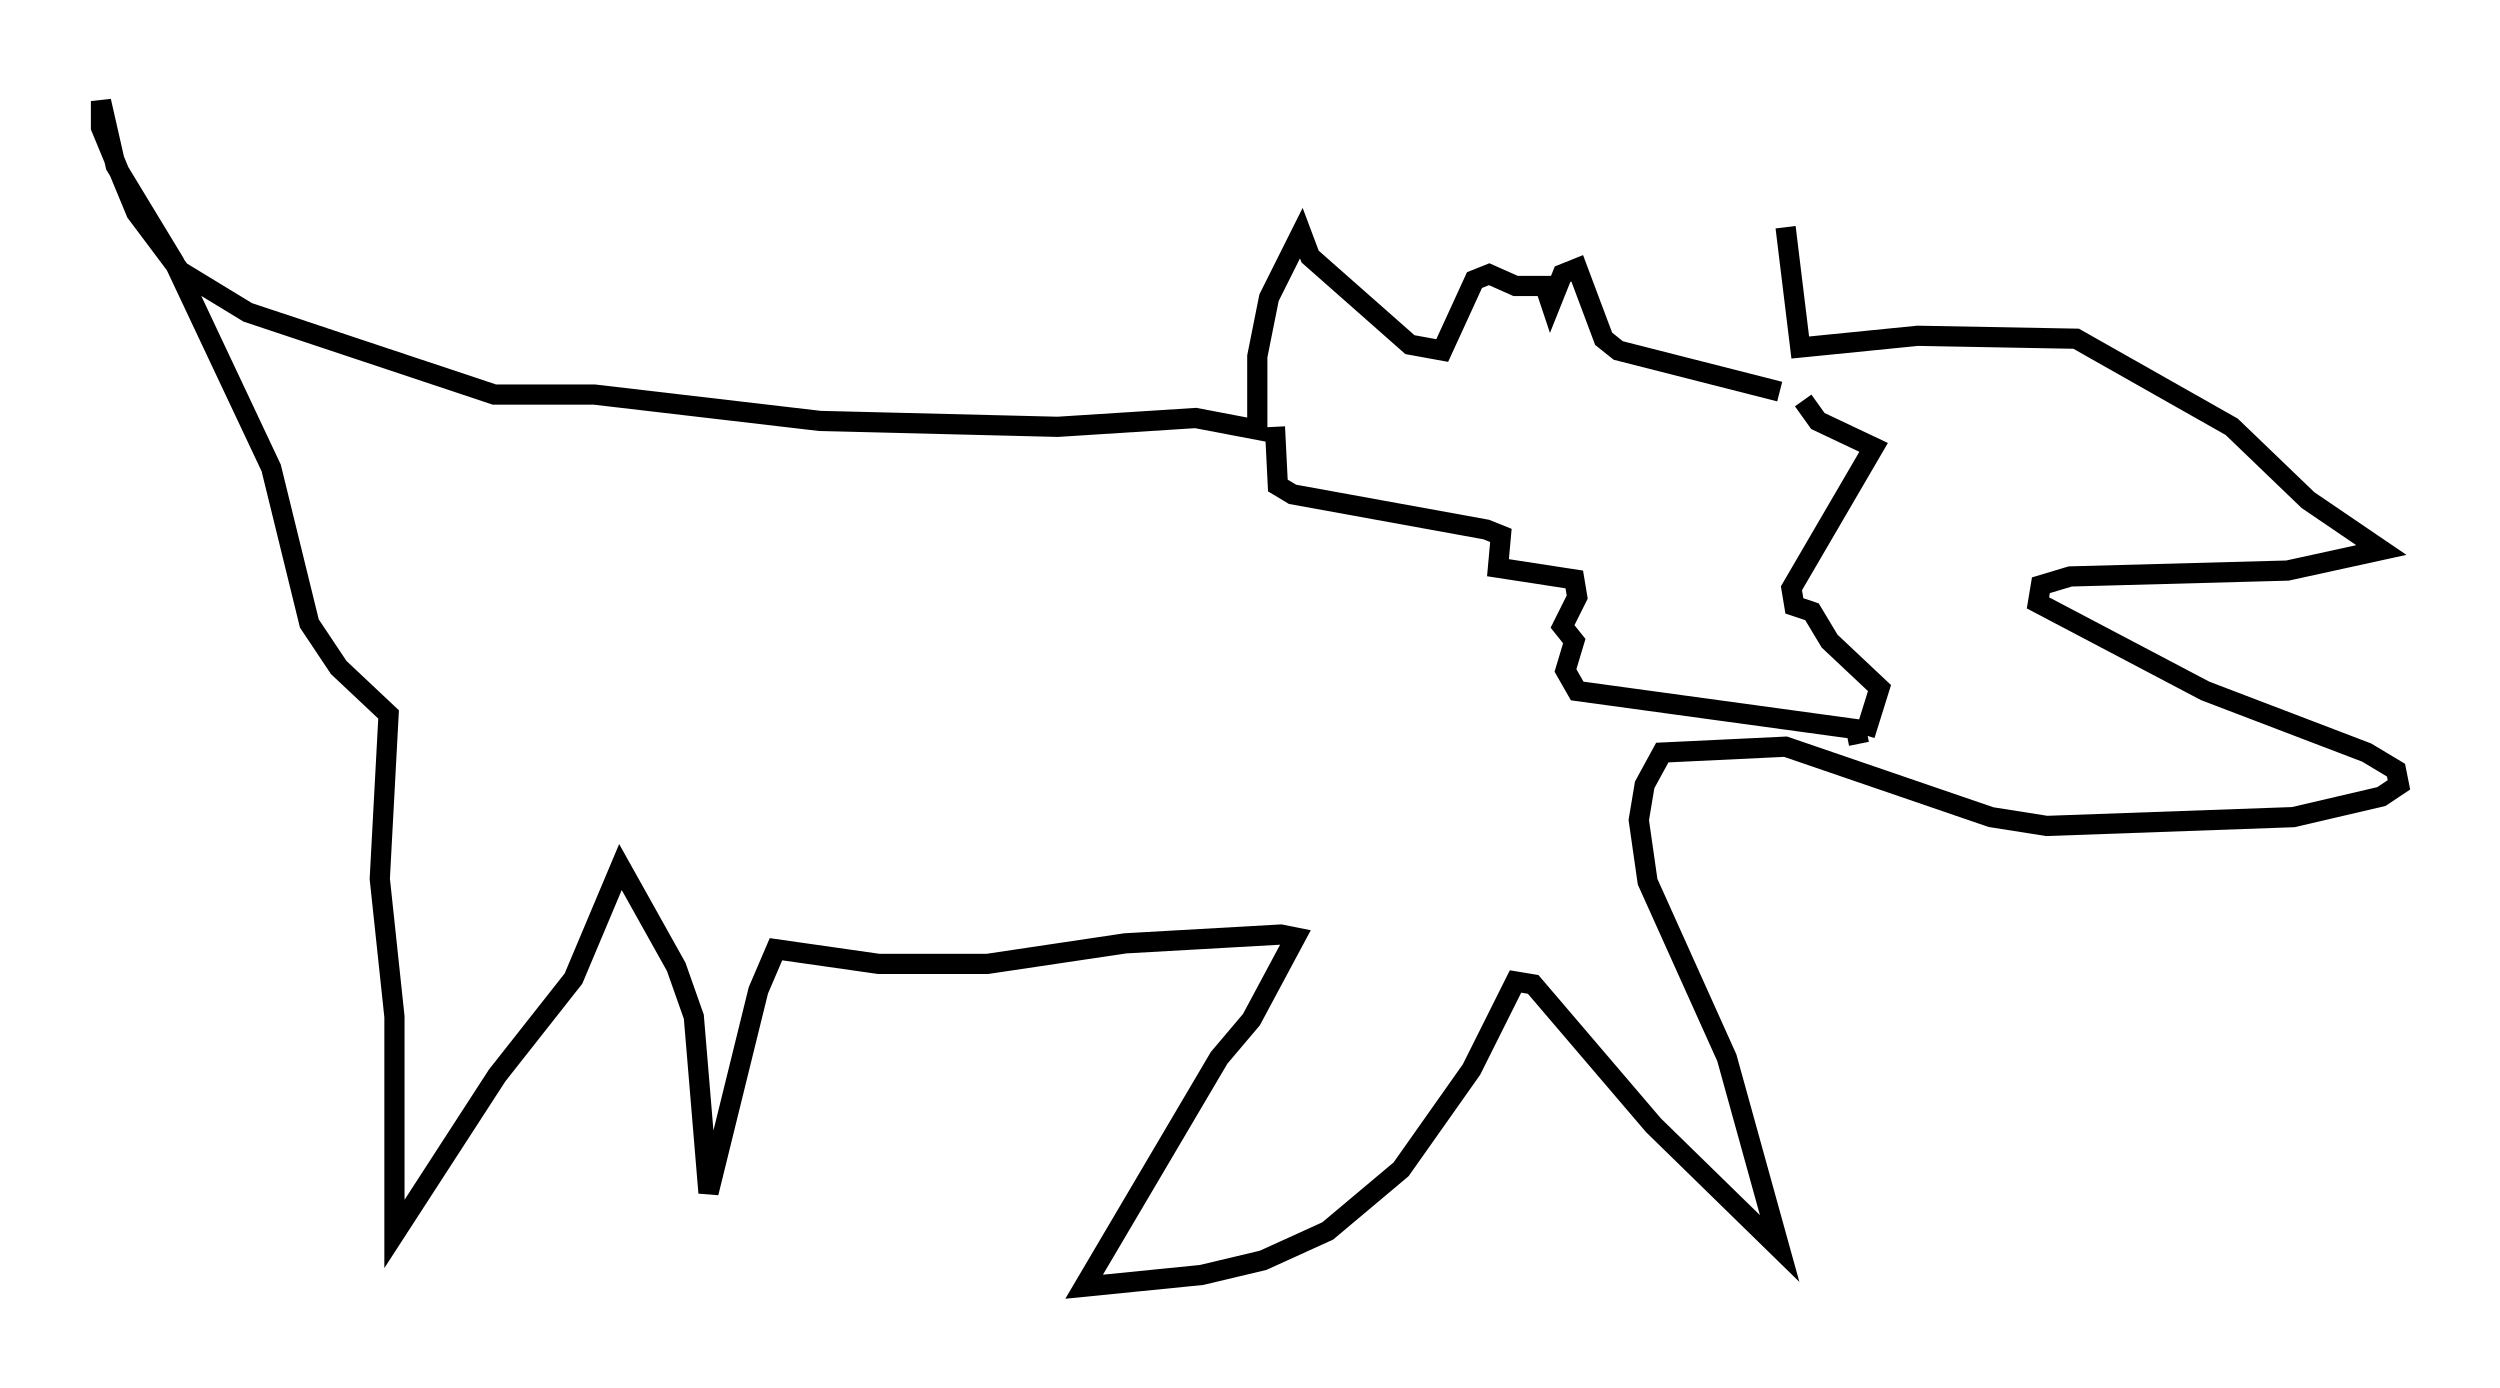 <?xml version="1.0" encoding="utf-8" ?>
<svg baseProfile="full" height="68.681" version="1.1" width="123.732" xmlns="http://www.w3.org/2000/svg" xmlns:ev="http://www.w3.org/2001/xml-events" xmlns:xlink="http://www.w3.org/1999/xlink"><defs /><rect fill="white" height="68.681" width="123.732" x="0" y="0" /><path d="M87.067, 17.346 m1.307, -6.101 l0.726, 5.955 5.81, -0.581 l7.844, 0.145 7.698, 4.358 l3.777, 3.631 3.631, 2.469 l-4.648, 1.017 -10.749, 0.291 l-1.453, 0.436 -0.145, 0.872 l8.279, 4.358 7.989, 3.05 l1.453, 0.872 0.145, 0.726 l-0.872, 0.581 -4.358, 1.017 l-12.201, 0.436 -2.76, -0.436 l-10.168, -3.486 -6.101, 0.291 l-0.872, 1.598 -0.291, 1.743 l0.436, 3.05 3.922, 8.715 l2.615, 9.441 -6.246, -6.101 l-5.955, -6.972 -0.872, -0.145 l-2.179, 4.358 -3.486, 4.939 l-3.631, 3.05 -3.196, 1.453 l-3.05, 0.726 -5.81, 0.581 l6.682, -11.33 1.598, -1.888 l2.179, -4.067 -0.726, -0.145 l-7.698, 0.436 -6.827, 1.017 l-5.374, 0.0 -5.084, -0.726 l-0.872, 2.034 -2.469, 10.022 l-0.726, -8.715 -0.872, -2.469 l-2.76, -4.939 -2.324, 5.52 l-3.777, 4.793 -5.084, 7.844 l0.0, -10.749 -0.726, -6.827 l0.436, -8.134 -2.469, -2.324 l-1.453, -2.179 -1.888, -7.698 l-4.793, -10.168 -2.905, -4.793 l-0.726, -3.196 0.0, 1.307 l1.743, 4.212 2.179, 2.905 l3.341, 2.034 12.201, 4.067 l4.939, 0.0 11.184, 1.307 l11.765, 0.291 6.827, -0.436 l3.05, 0.581 0.0, -3.631 l0.581, -2.905 1.598, -3.196 l0.436, 1.162 4.939, 4.358 l1.598, 0.291 1.598, -3.486 l0.726, -0.291 1.307, 0.581 l1.453, 0.0 0.291, 0.872 l0.581, -1.453 0.726, -0.291 l1.307, 3.486 0.726, 0.581 l7.989, 2.034 m-24.983, 1.743 l0.145, 2.905 0.726, 0.436 l9.587, 1.743 0.726, 0.291 l-0.145, 1.598 3.777, 0.581 l0.145, 0.872 -0.726, 1.453 l0.581, 0.726 -0.436, 1.453 l0.581, 1.017 13.799, 1.888 l0.145, 0.726 m-2.76, -16.994 l0.726, 1.017 2.76, 1.307 l-4.067, 6.972 0.145, 0.872 l0.872, 0.291 0.872, 1.453 l2.469, 2.324 -0.726, 2.324 " fill="none" stroke="black" stroke-width="1" /></svg>